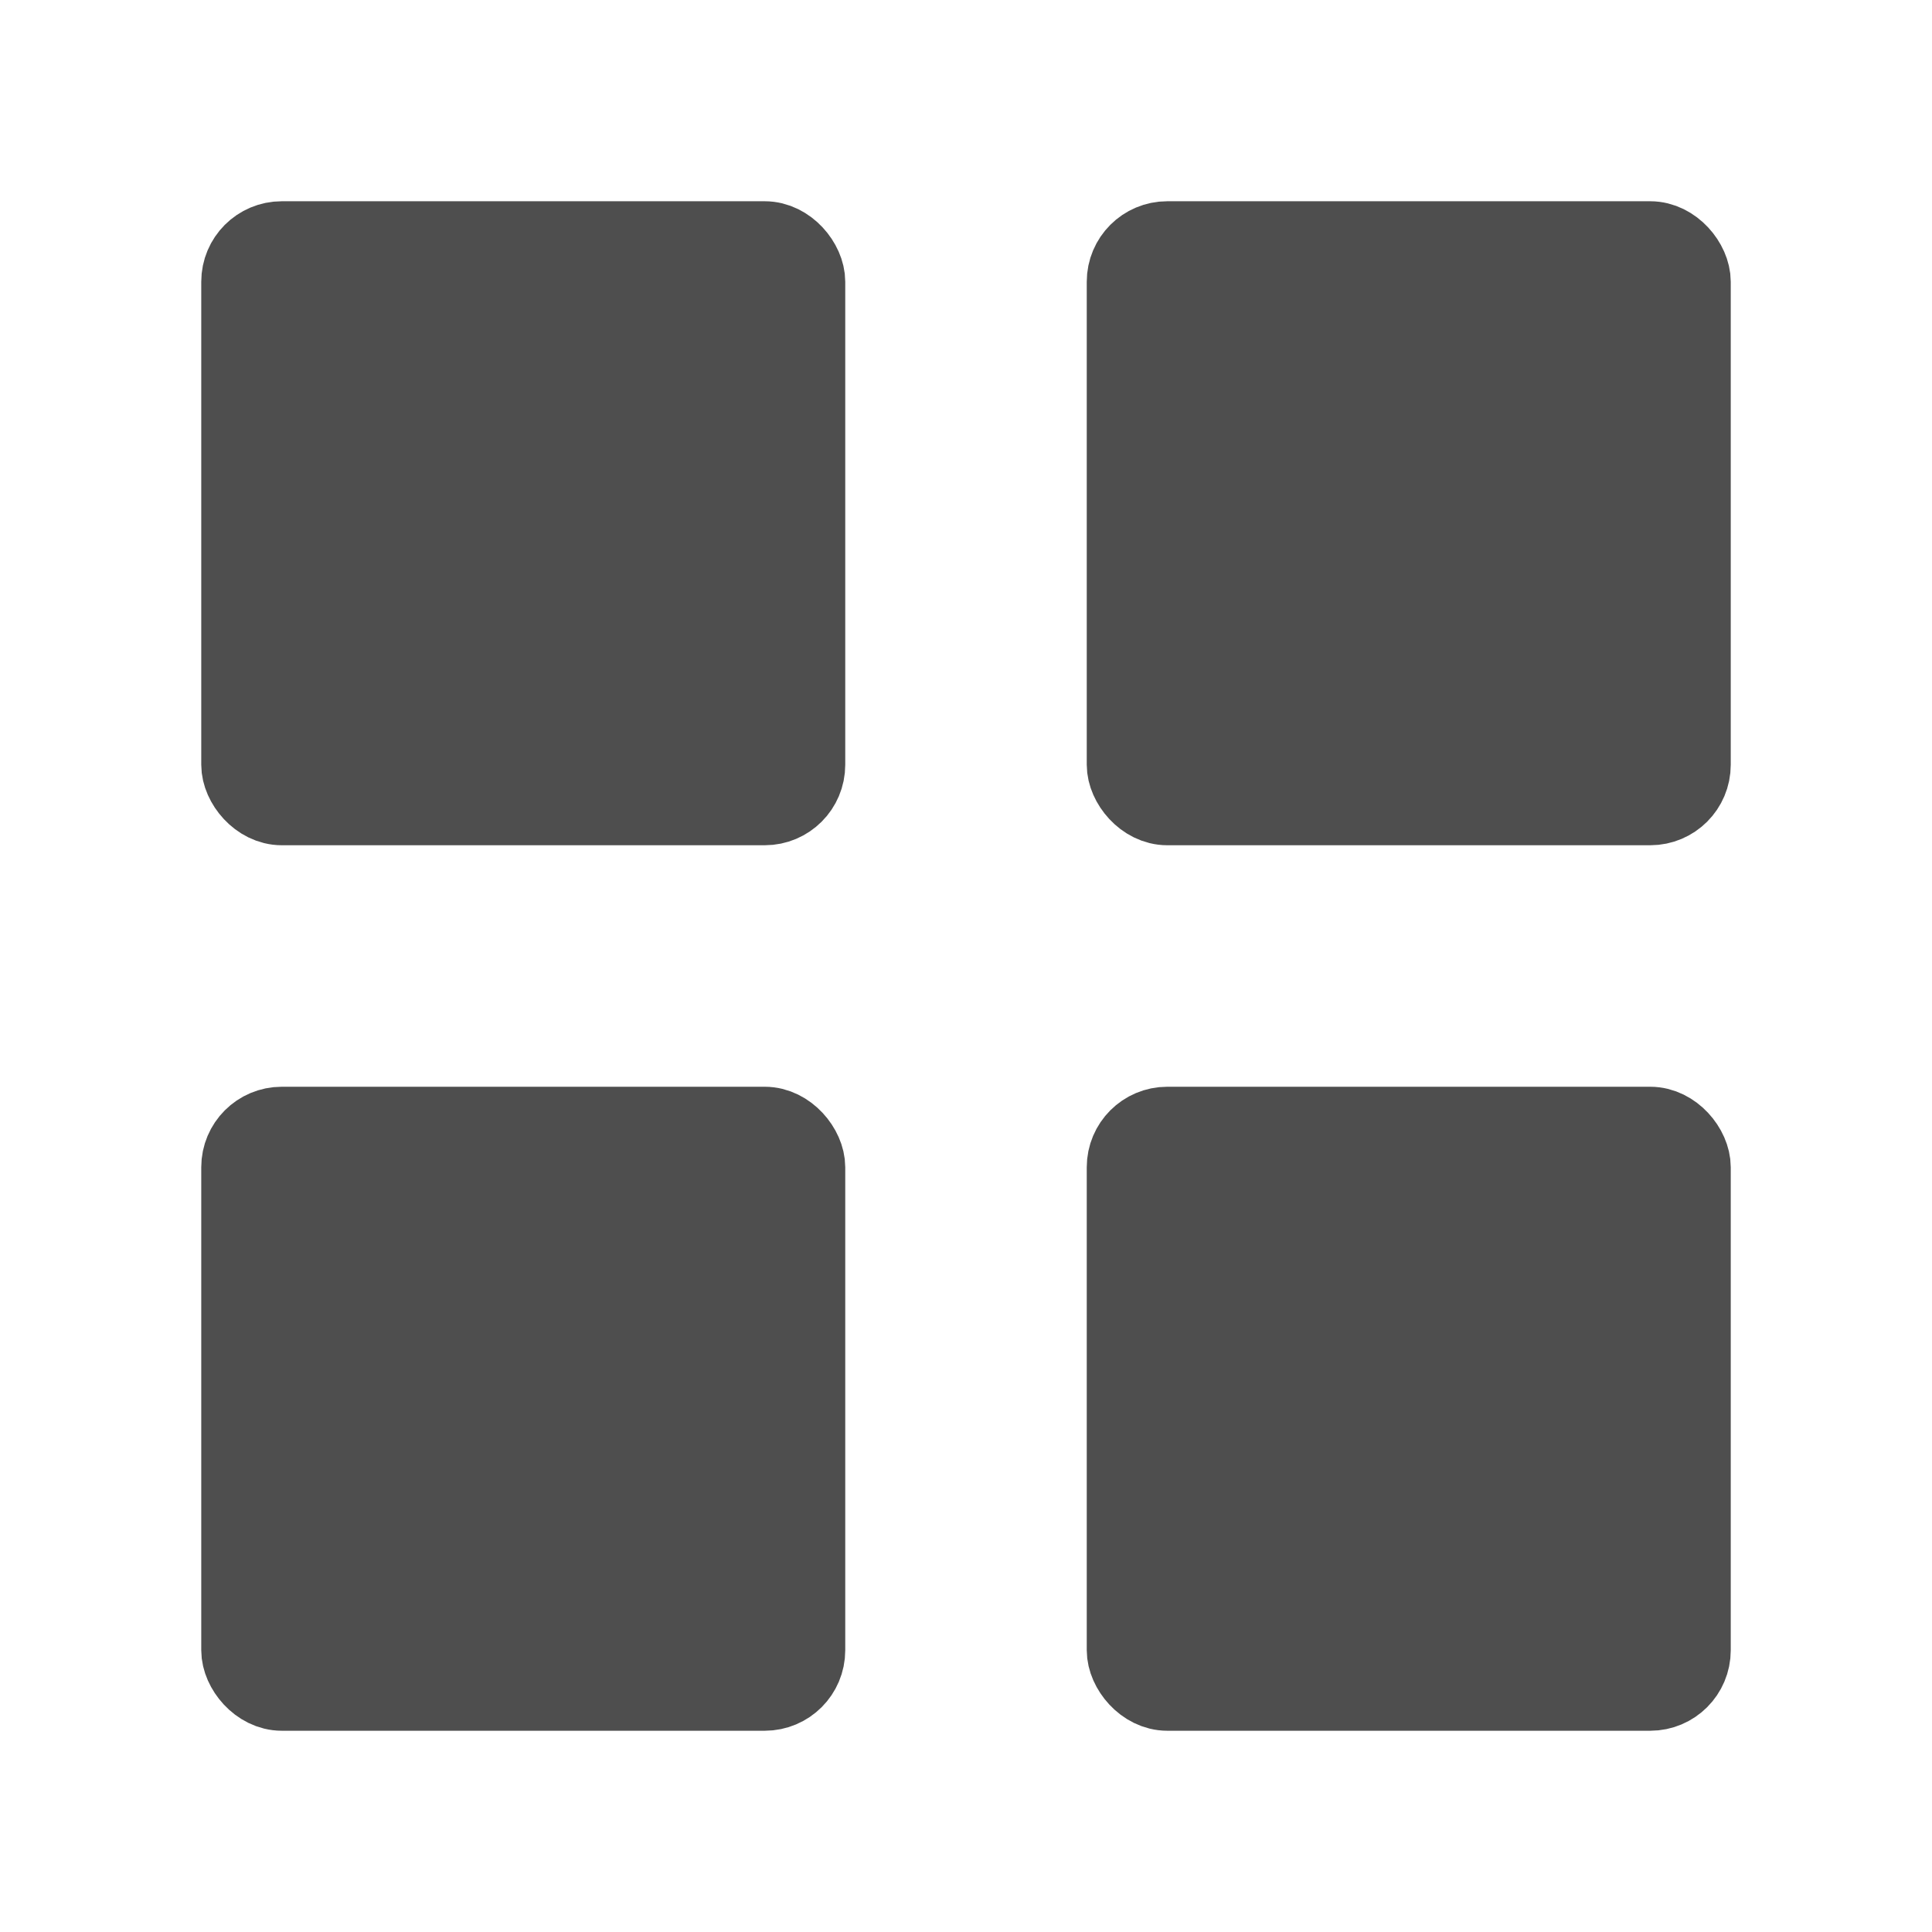 <svg width="48" height="48" viewBox="0 0 48 48" fill="none" xmlns="http://www.w3.org/2000/svg">
<rect x="6" y="6" width="14" height="14" rx="1" fill="#4E4E4E" stroke="#4E4E4E" stroke-width="2" stroke-linecap="round"/>
<rect x="6" y="28" width="14" height="14" rx="1" fill="#4E4E4E" stroke="#4E4E4E" stroke-width="2" stroke-linecap="round"/>
<rect x="28" y="6" width="14" height="14" rx="1" fill="#4E4E4E" stroke="#4E4E4E" stroke-width="2" stroke-linecap="round"/>
<rect x="28" y="28" width="14" height="14" rx="1" fill="#4E4E4E" stroke="#4E4E4E" stroke-width="2" stroke-linecap="round"/>
</svg>
